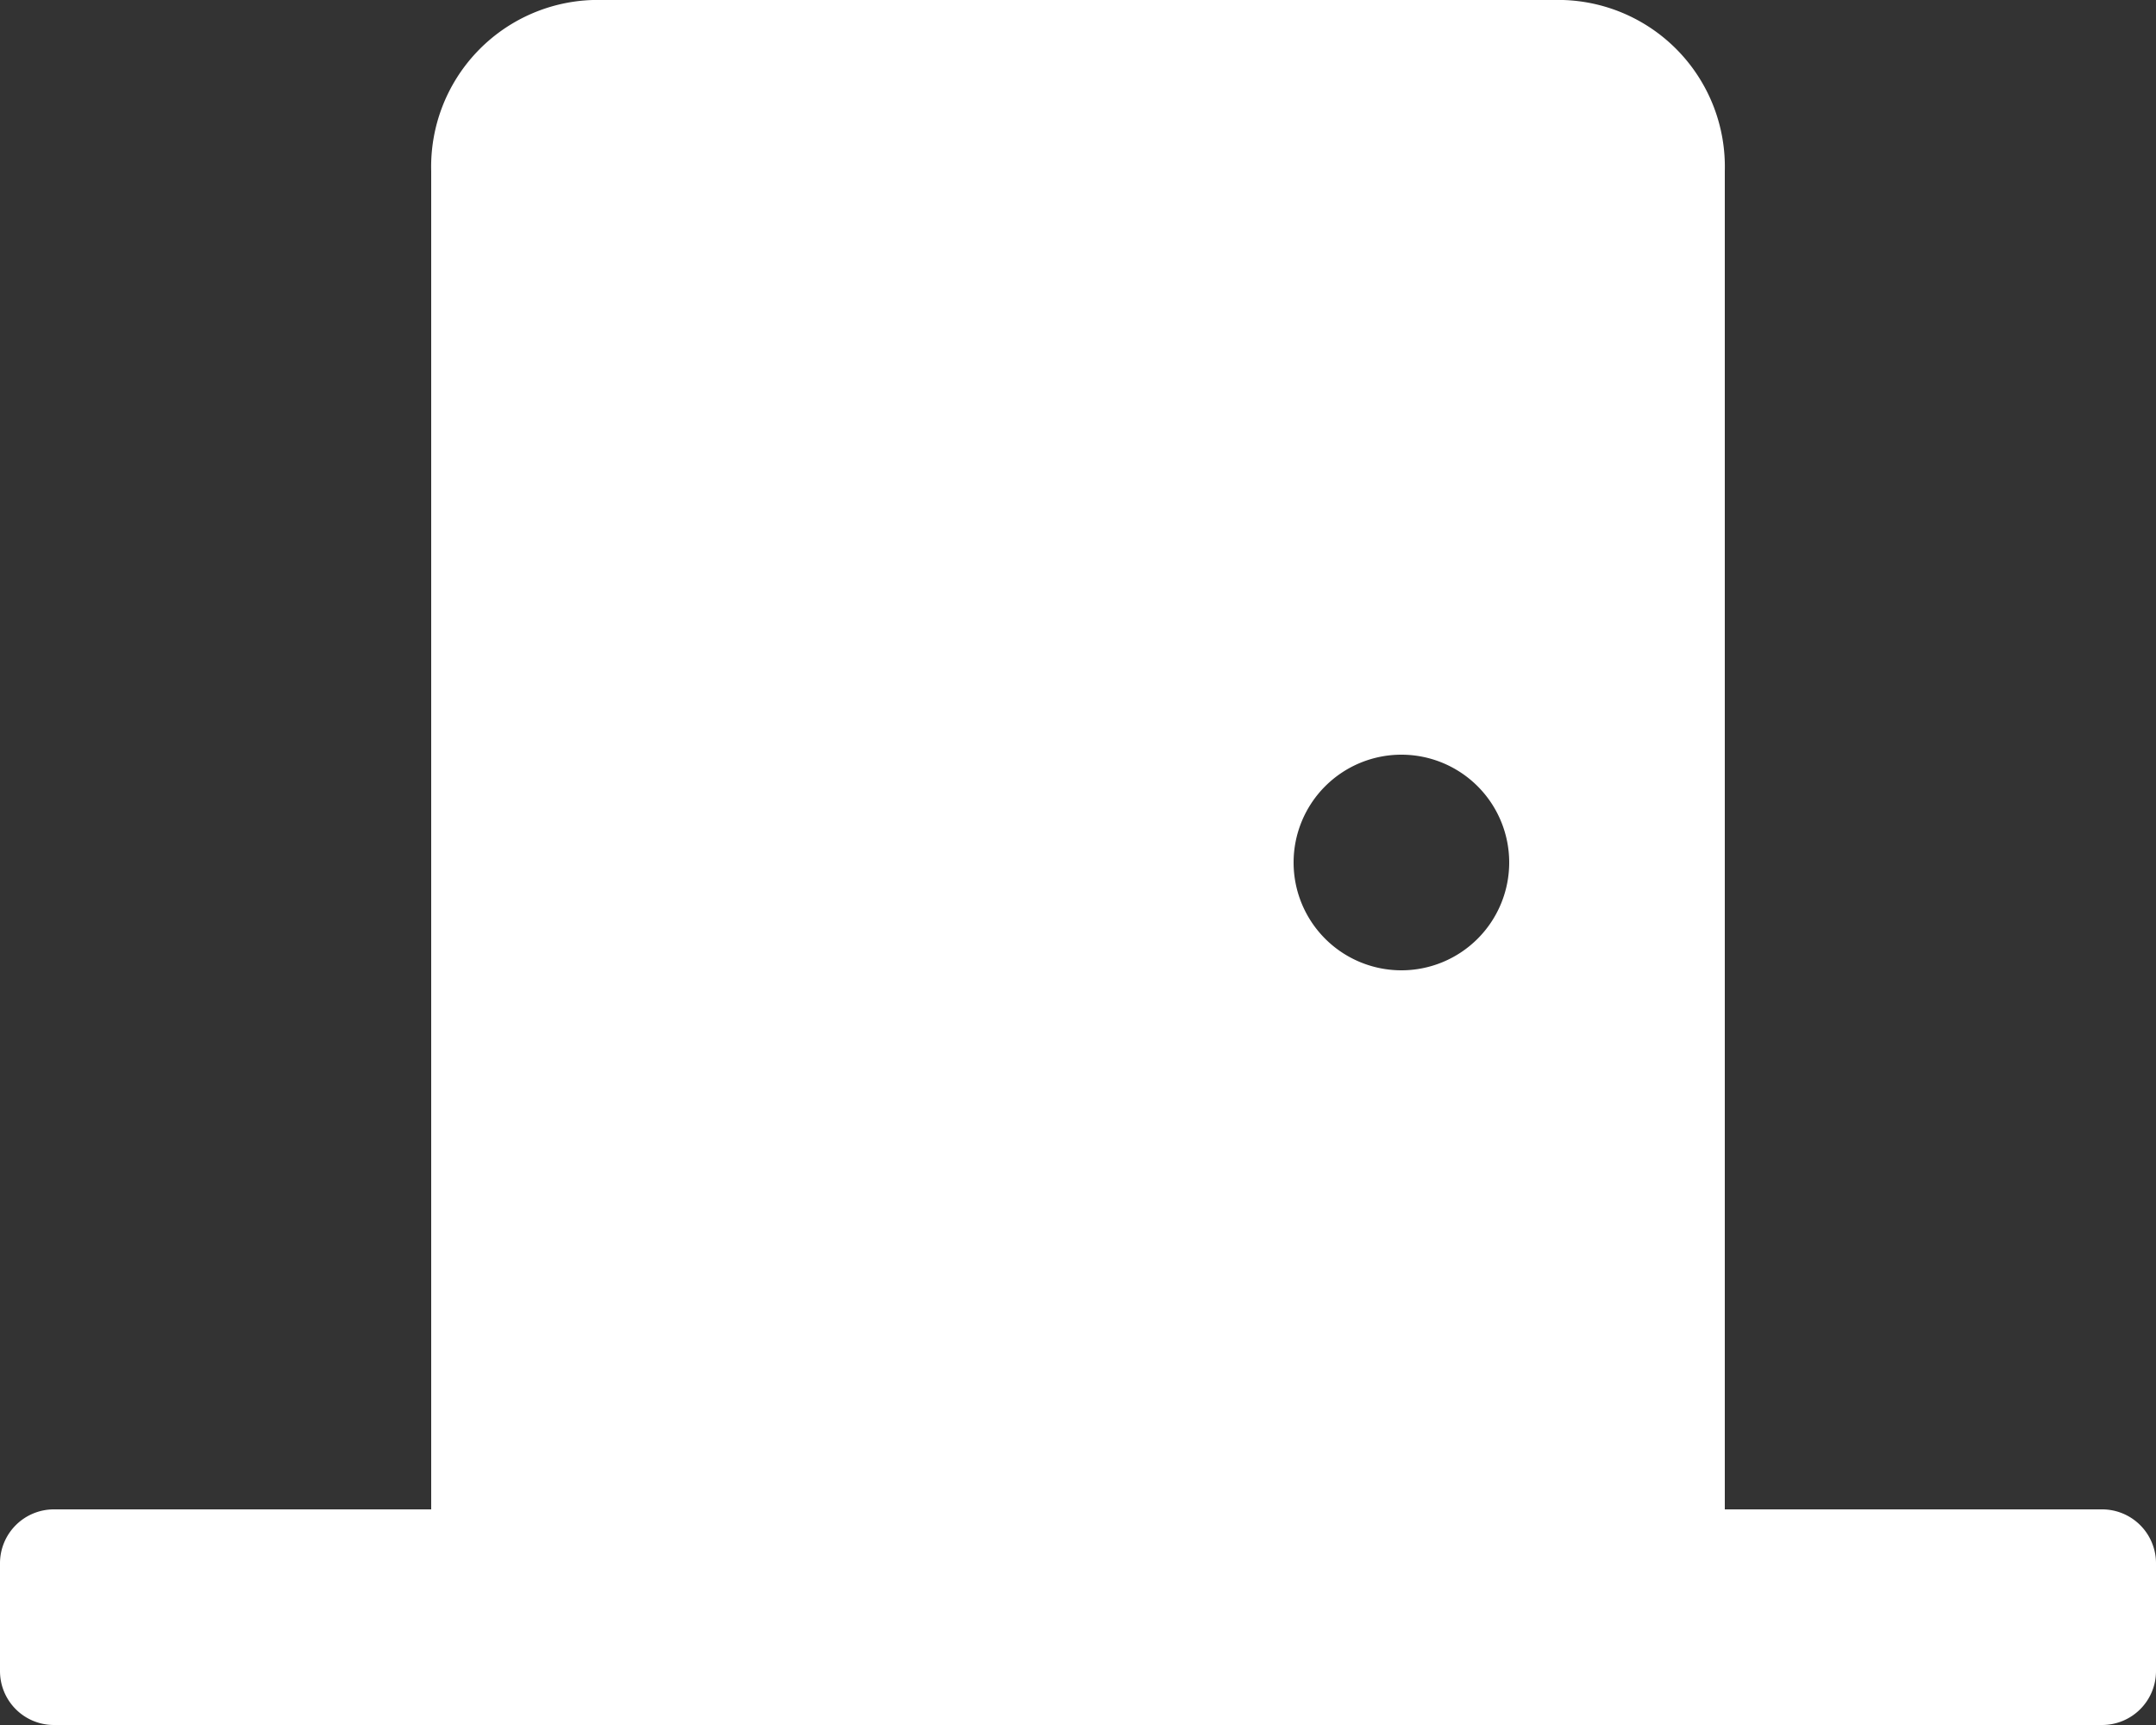 <svg xmlns="http://www.w3.org/2000/svg" width="45" height="36" viewBox="0 0 45 36">
  <rect x="0" y="0" width="45" height="36" fill="#333333" stroke="none"/>
  <path id="Icon_awesome-door-closed" d="M43.875,31.5H36V3.572A3.481,3.481,0,0,0,32.625,0H12.374A3.481,3.481,0,0,0,9,3.572V31.5H1.125A1.125,1.125,0,0,0,0,32.625v2.25A1.125,1.125,0,0,0,1.125,36h42.75A1.125,1.125,0,0,0,45,34.875v-2.25A1.125,1.125,0,0,0,43.875,31.5ZM29.249,20.25A2.25,2.25,0,1,1,31.5,18,2.25,2.25,0,0,1,29.249,20.25Z" fill="#fff"/>
</svg>
